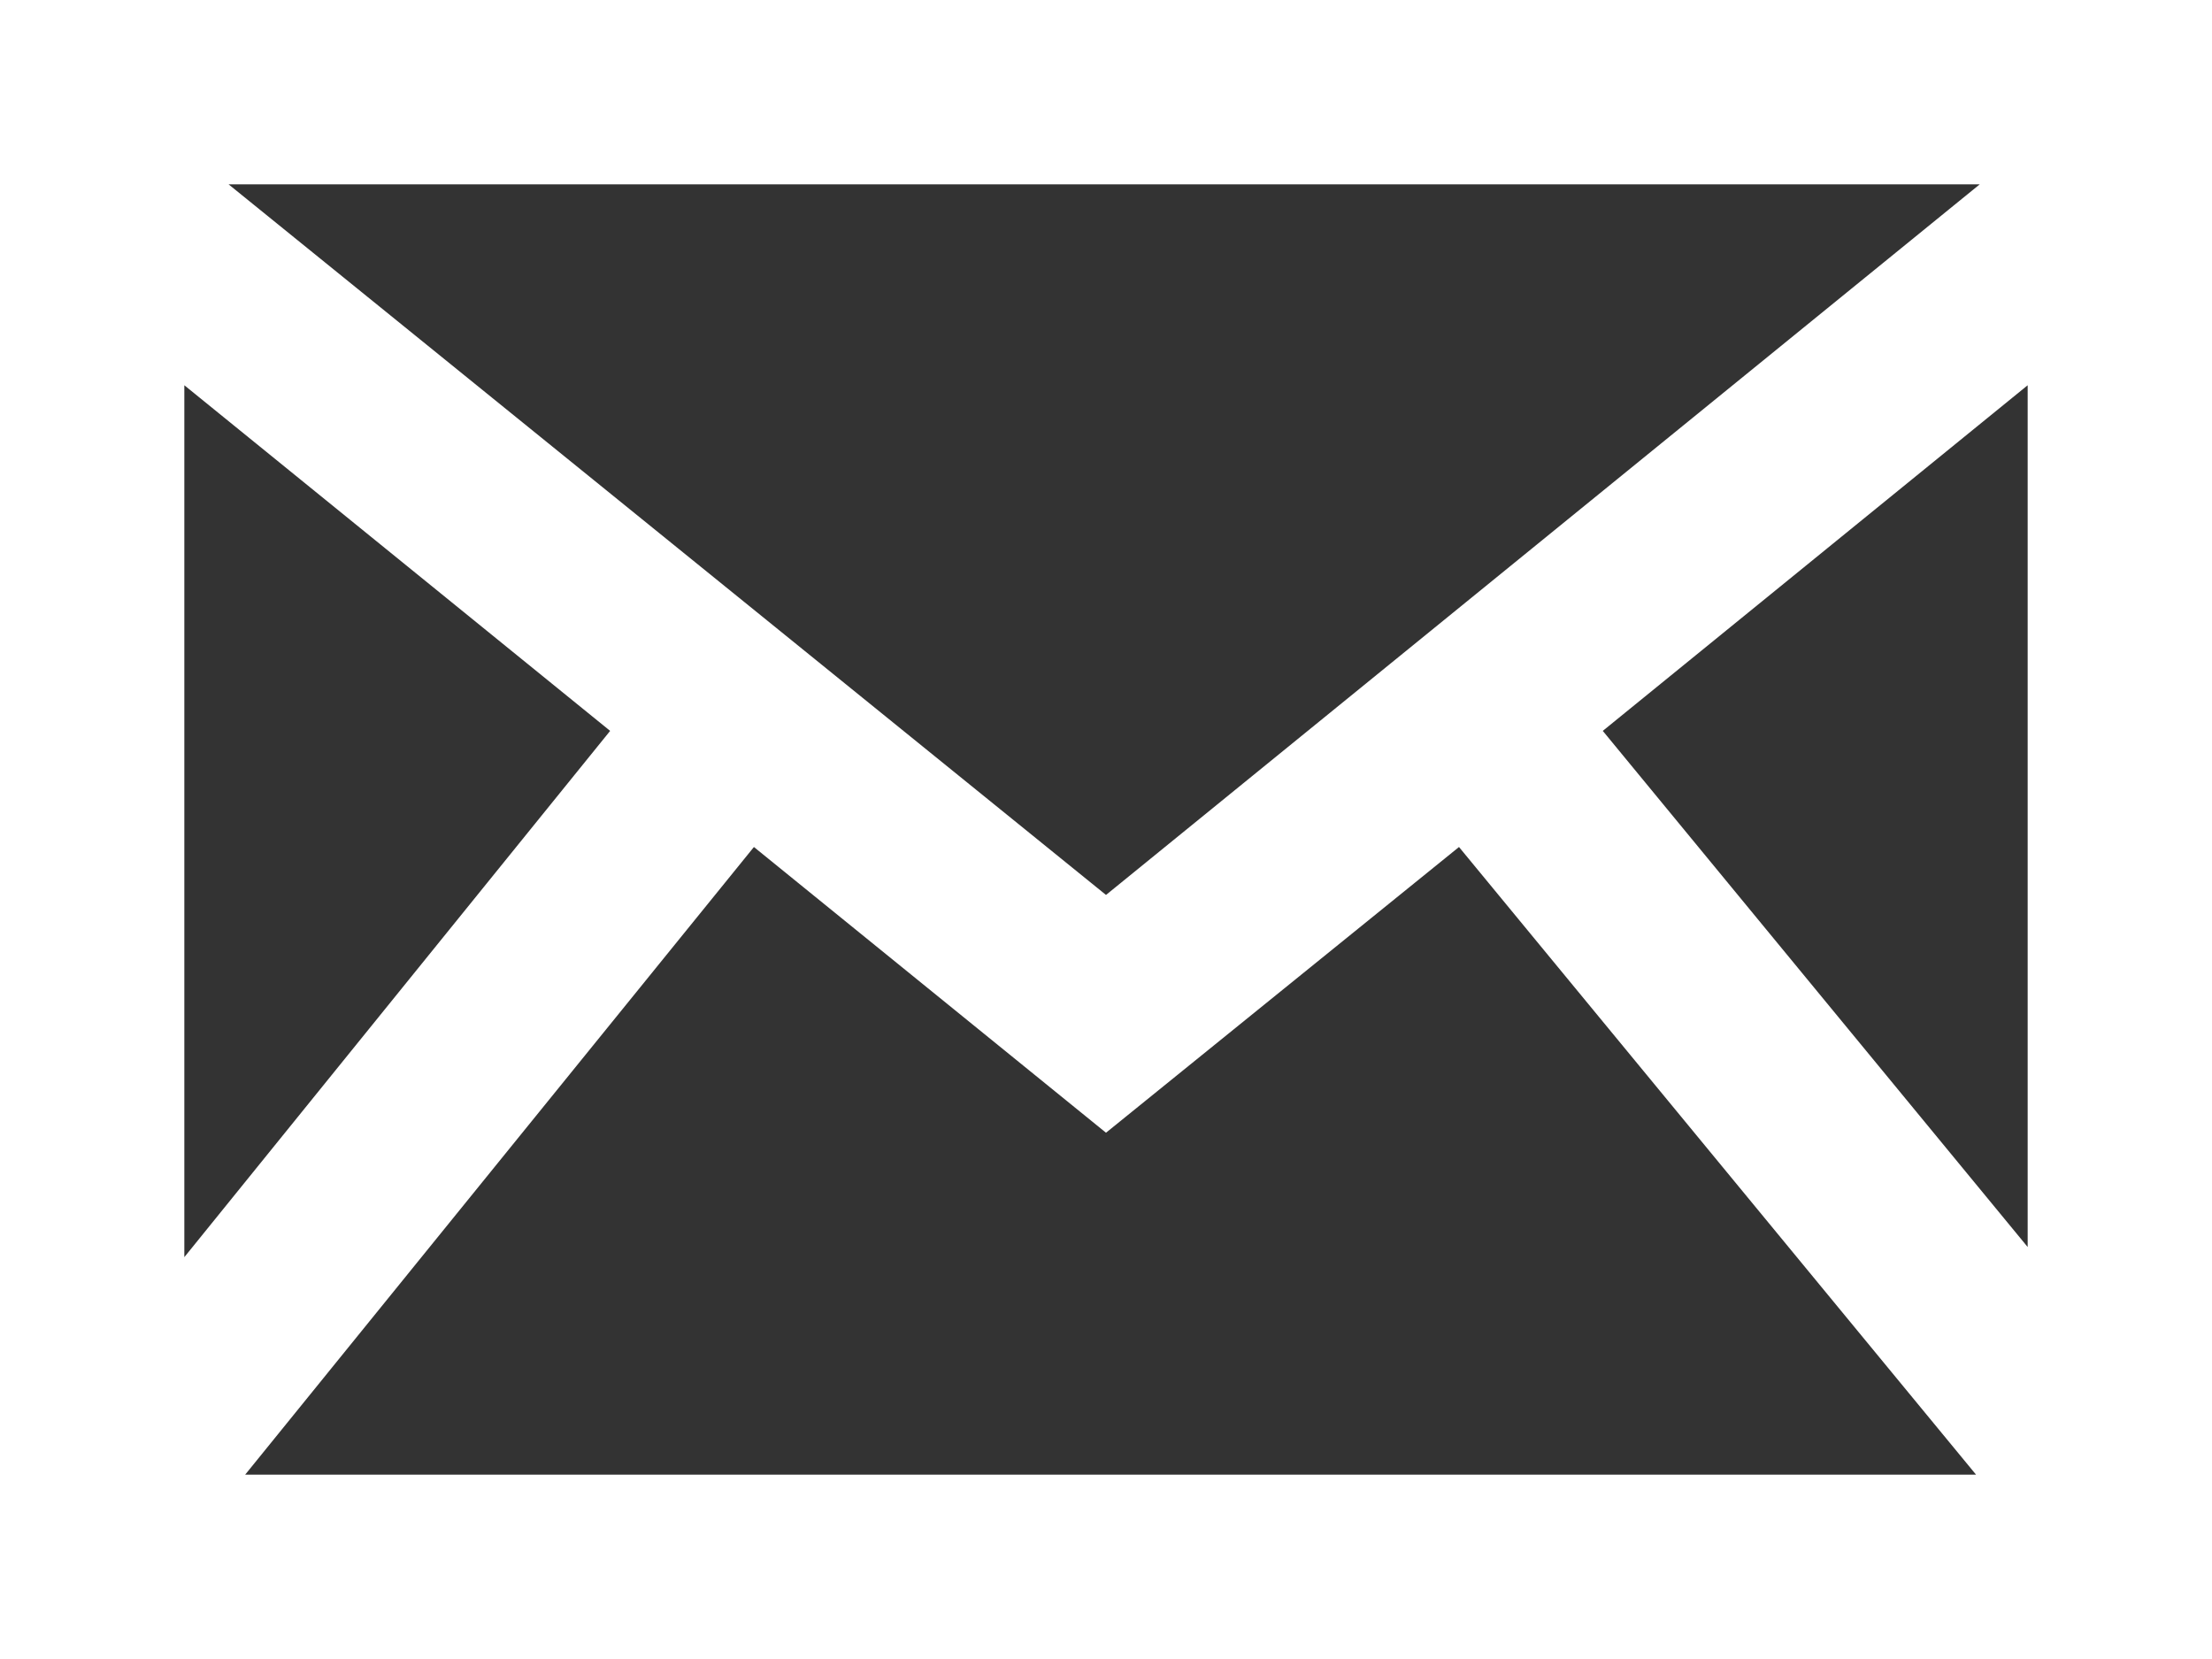 <svg xmlns="http://www.w3.org/2000/svg" viewBox="0 0 24 18"><rect x="0" y="0" width="24" height="18" fill="#333333" stroke="none"/><defs><style>.cls-1{fill:#fff;}</style></defs><title>mail</title><g id="Layer_2" data-name="Layer 2"><g id="Layer_1-2" data-name="Layer 1"><path class="cls-1" d="M0,0V18H24V0ZM6.62,7.93,2,13.64V4.18ZM2.48,2h19L12,9.71ZM8.18,9.19,12,12.29l3.83-3.1L21.44,16H2.66Zm9.21-1.26L22,4.18v9.35Z"/></g></g></svg>